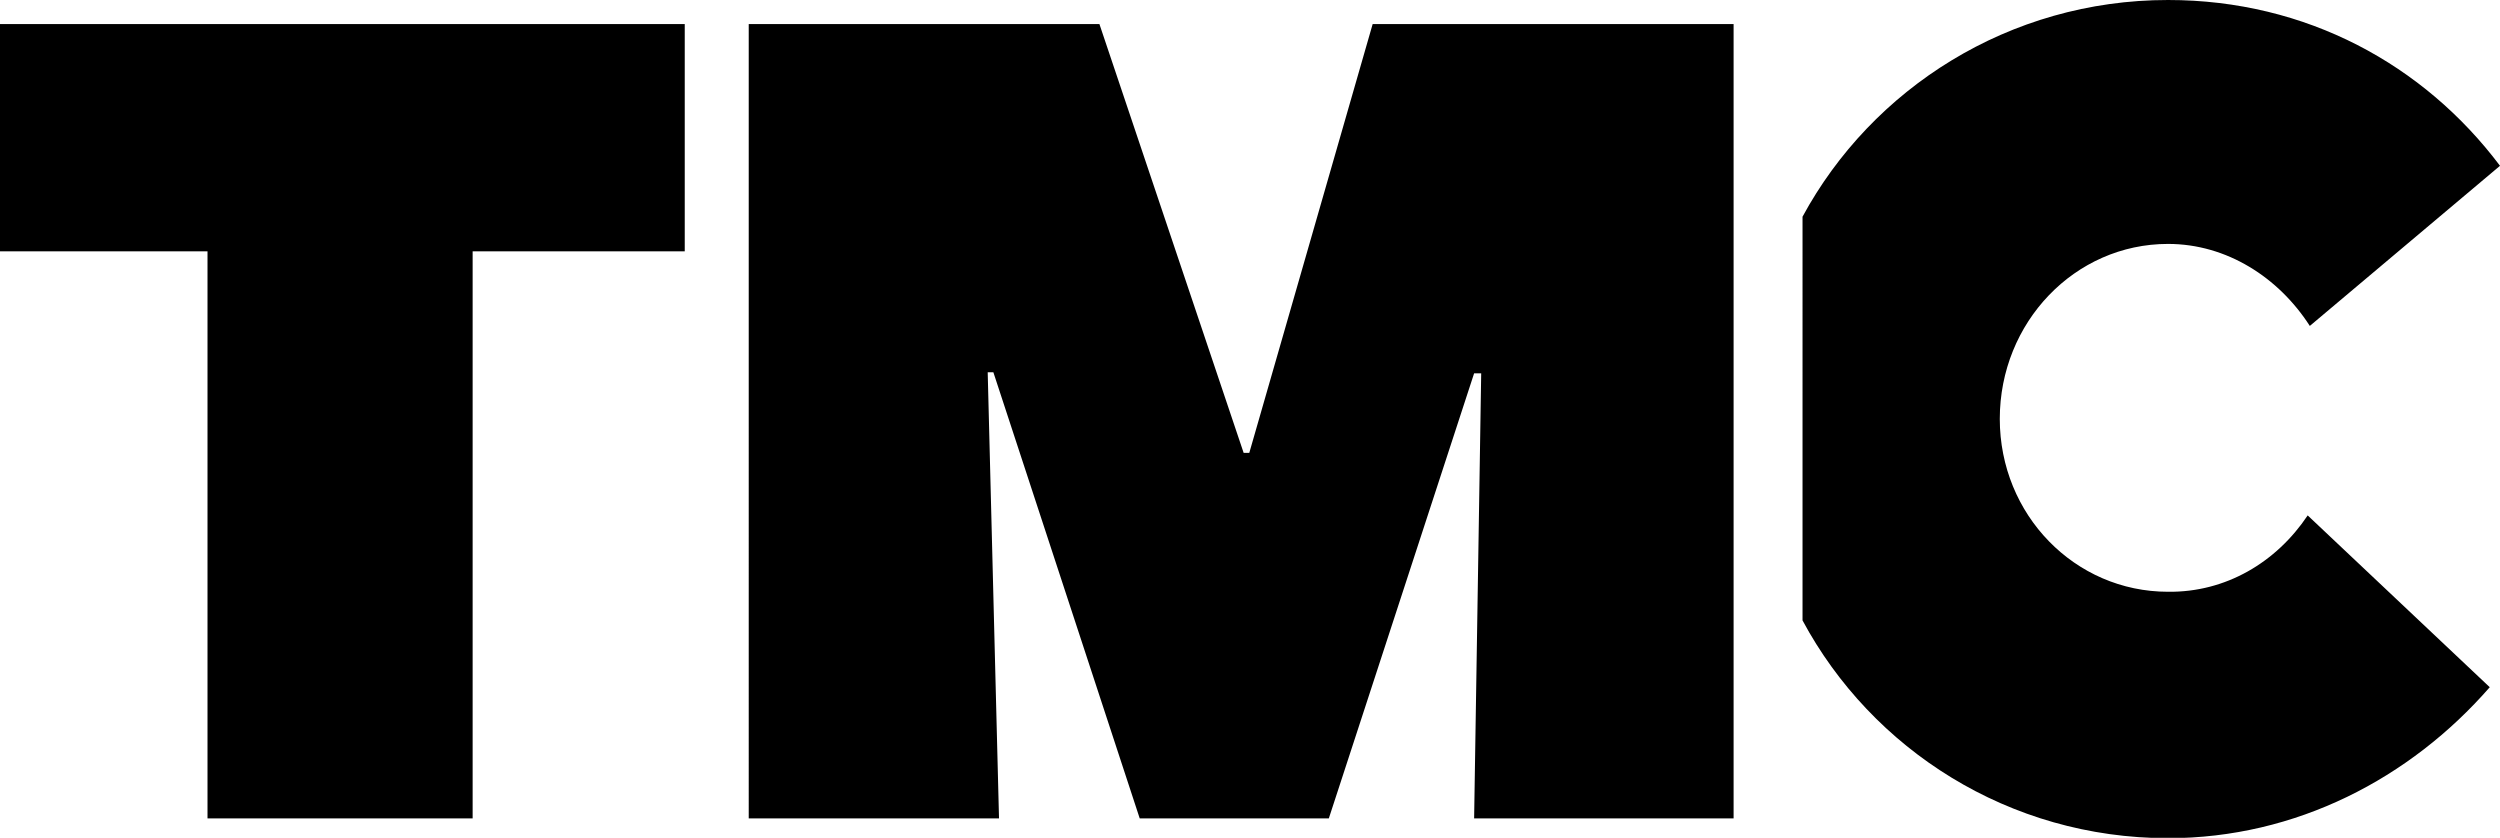 <?xml version="1.0" encoding="utf-8"?>
<!-- Generator: Adobe Illustrator 25.4.1, SVG Export Plug-In . SVG Version: 6.00 Build 0)  -->
<svg version="1.1"
	 id="svg20" xmlns:cc="http://creativecommons.org/ns#" xmlns:dc="http://purl.org/dc/elements/1.1/" xmlns:rdf="http://www.w3.org/1999/02/22-rdf-syntax-ns#" xmlns:svg="http://www.w3.org/2000/svg"
	 xmlns="http://www.w3.org/2000/svg" xmlns:xlink="http://www.w3.org/1999/xlink" x="0px" y="0px" viewBox="0 0 707.2 237"
	 style="enable-background:new 0 0 707.2 237;" xml:space="preserve">
<g>
	<path d="M193.7,71.1h-60v160.4h-75V71.1H0V6.8h193.7V71.1z M490.4,6.8v224.7H417l2-125.9h-2l-41.1,125.9h-53.5L281,105.3h-1.6
		l3.2,126.2h-70.8V6.8H311l40.8,121.3h1.6L388.3,6.8H490.4z M652.8,145.8l51.5,48.6c-22.5,25.8-54.8,42.7-91,42.7
		c-45,0-83.8-25.1-103.4-61.6V61.3C529.5,25.1,568.3,0,613.3,0c39.1,0,72.4,18.3,93.9,46.9l-53.8,45.3
		c-8.8-13.7-23.5-23.2-40.1-23.2c-26.4,0-47.6,22.2-47.6,49.5c0,27.1,21.2,48.9,47.6,48.9C629.6,167.6,643.9,159.1,652.8,145.8z"/>
</g>
</svg>
